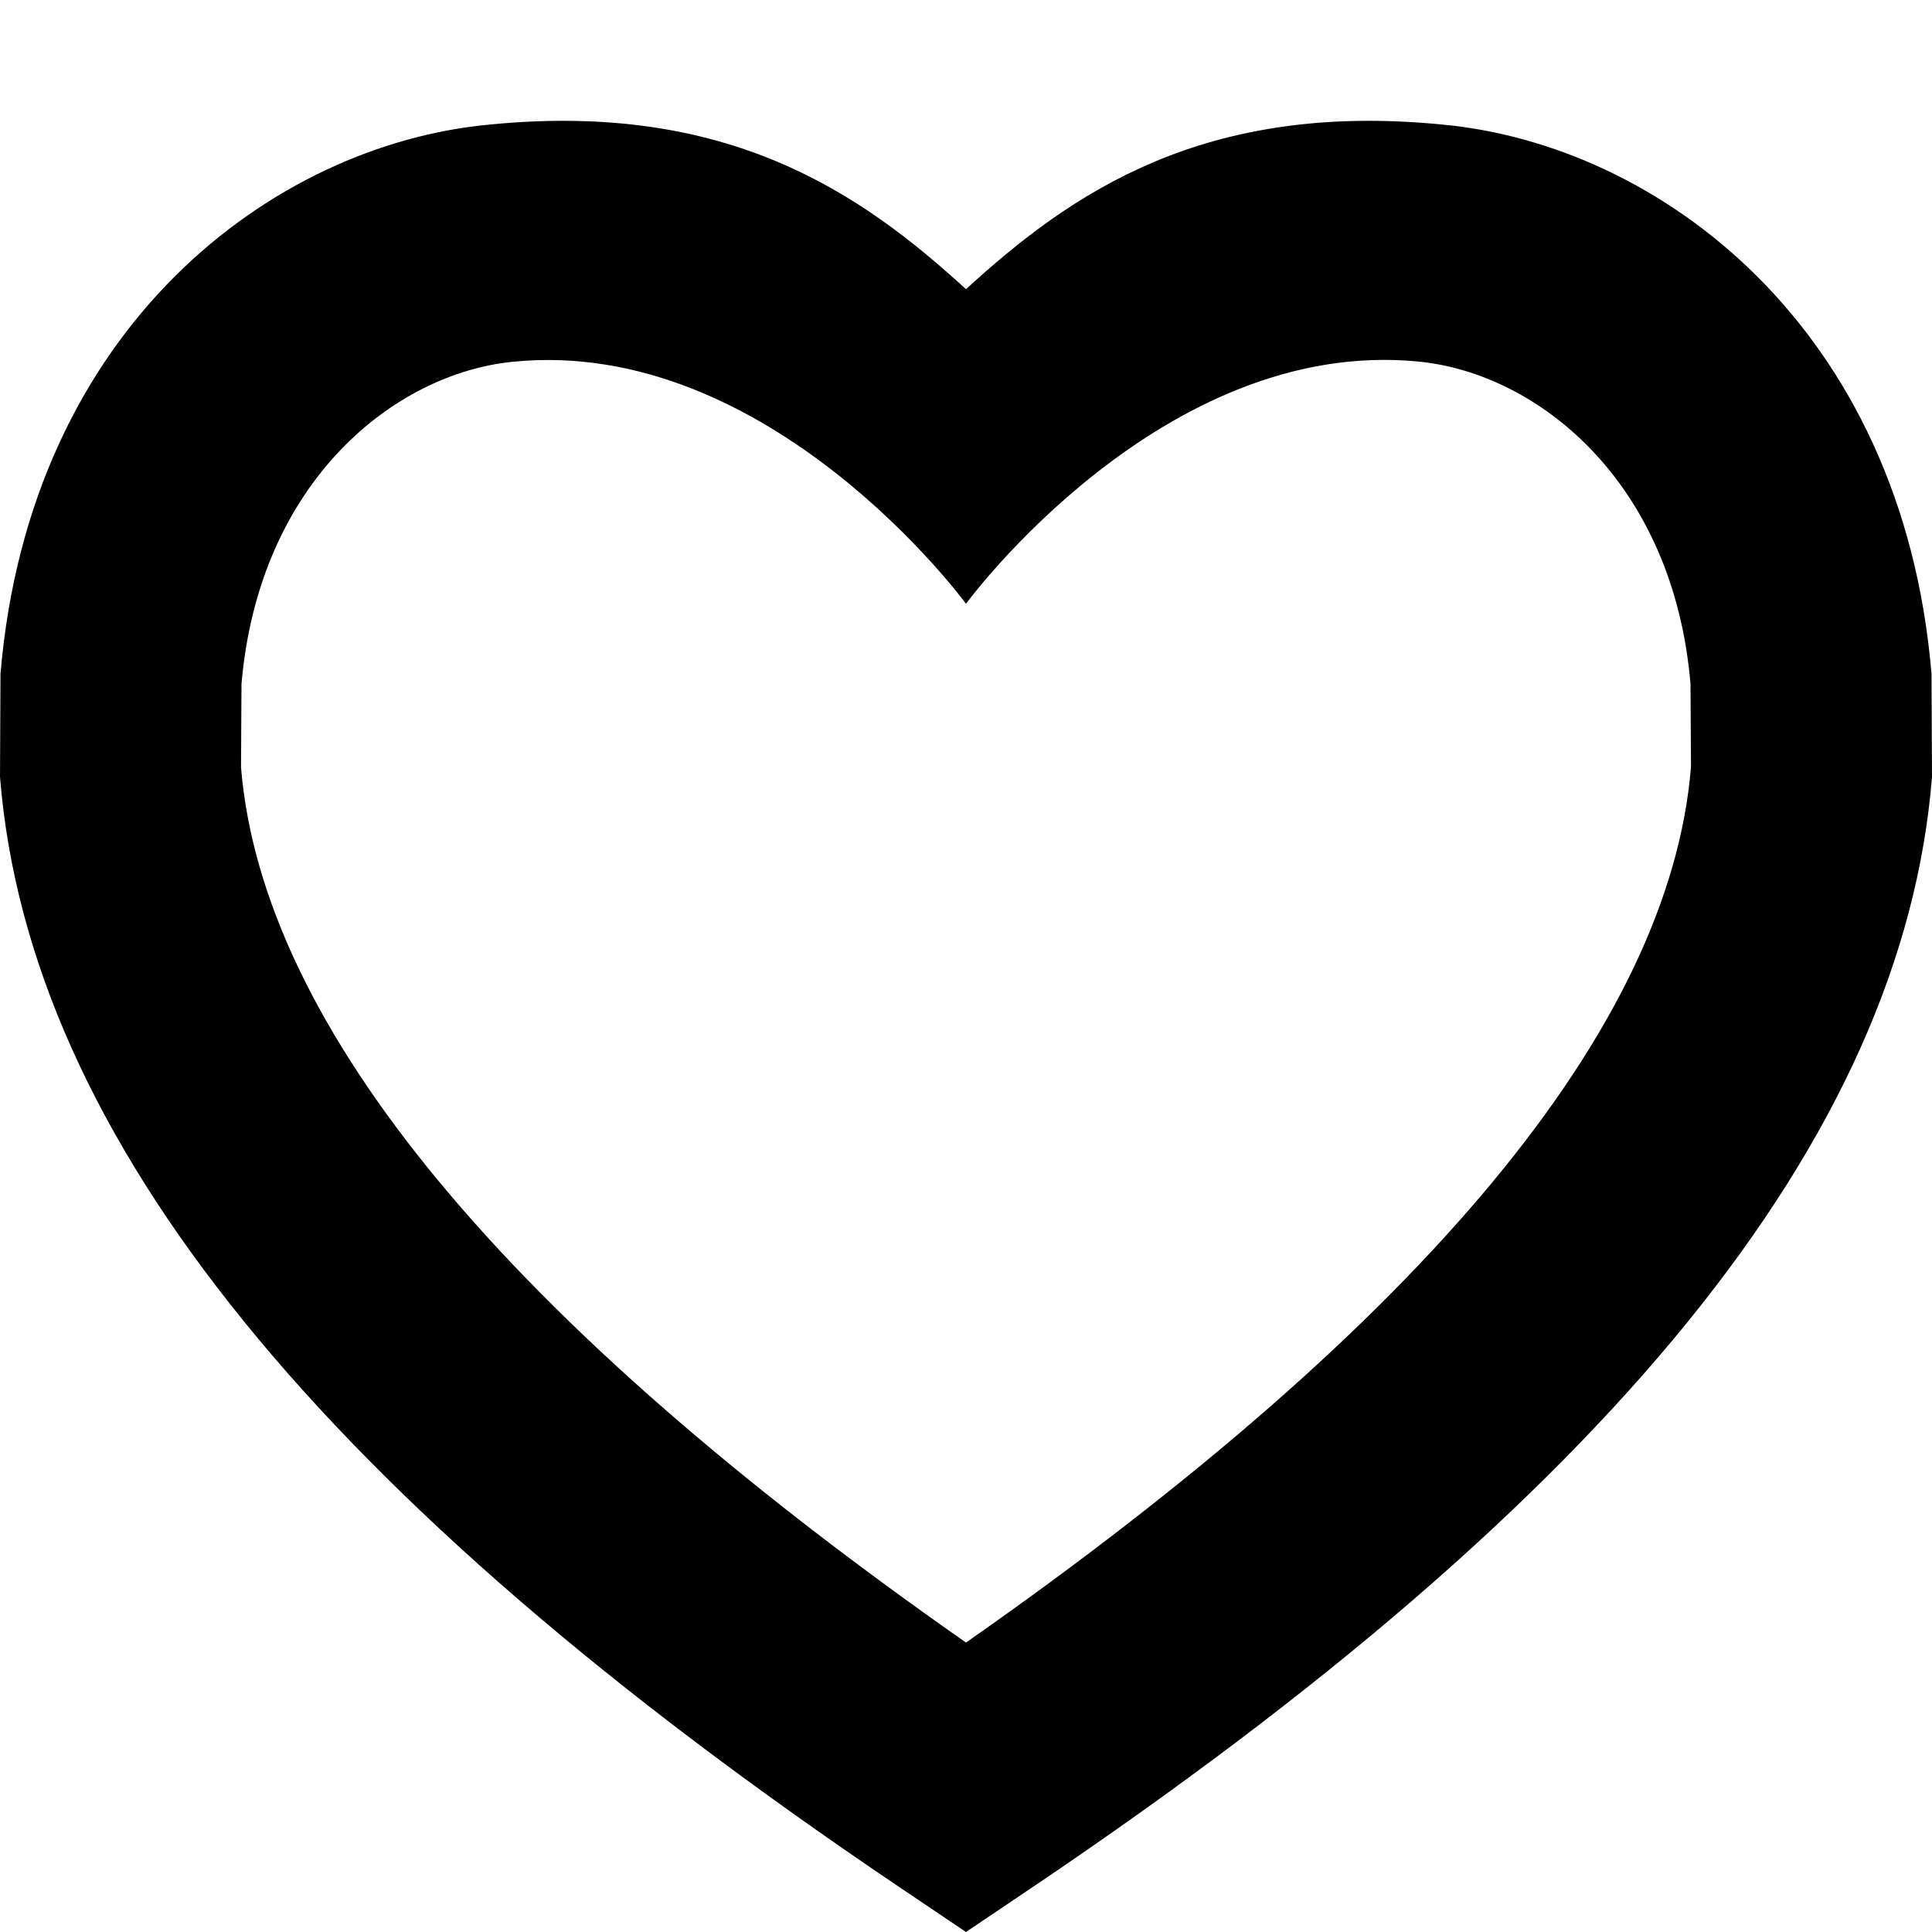 <svg xmlns="http://www.w3.org/2000/svg" viewBox="0 0 16 16"><path d="M7.436 15.62L8 16l.564-.38C13.328 12.407 15.76 9.428 16 6.434l-.004-.853c-.242-2.889-2.27-4.383-4.047-4.549C9.971.835 8.871 1.597 8 2.395c-.871-.797-1.971-1.56-3.949-1.363C2.273 1.197.247 2.692.004 5.581L0 6.434c.24 2.994 2.672 5.973 7.436 9.186zM2 5.663c.145-1.677 1.266-2.569 2.246-2.667C6.375 2.781 8 5 8 5s1.625-2.219 3.754-2.005c.98.099 2.102.99 2.246 2.667l.004.691c-.176 2.149-2.195 4.585-6.004 7.25-3.809-2.664-5.828-5.101-6.004-7.249L2 5.663z"/></svg>